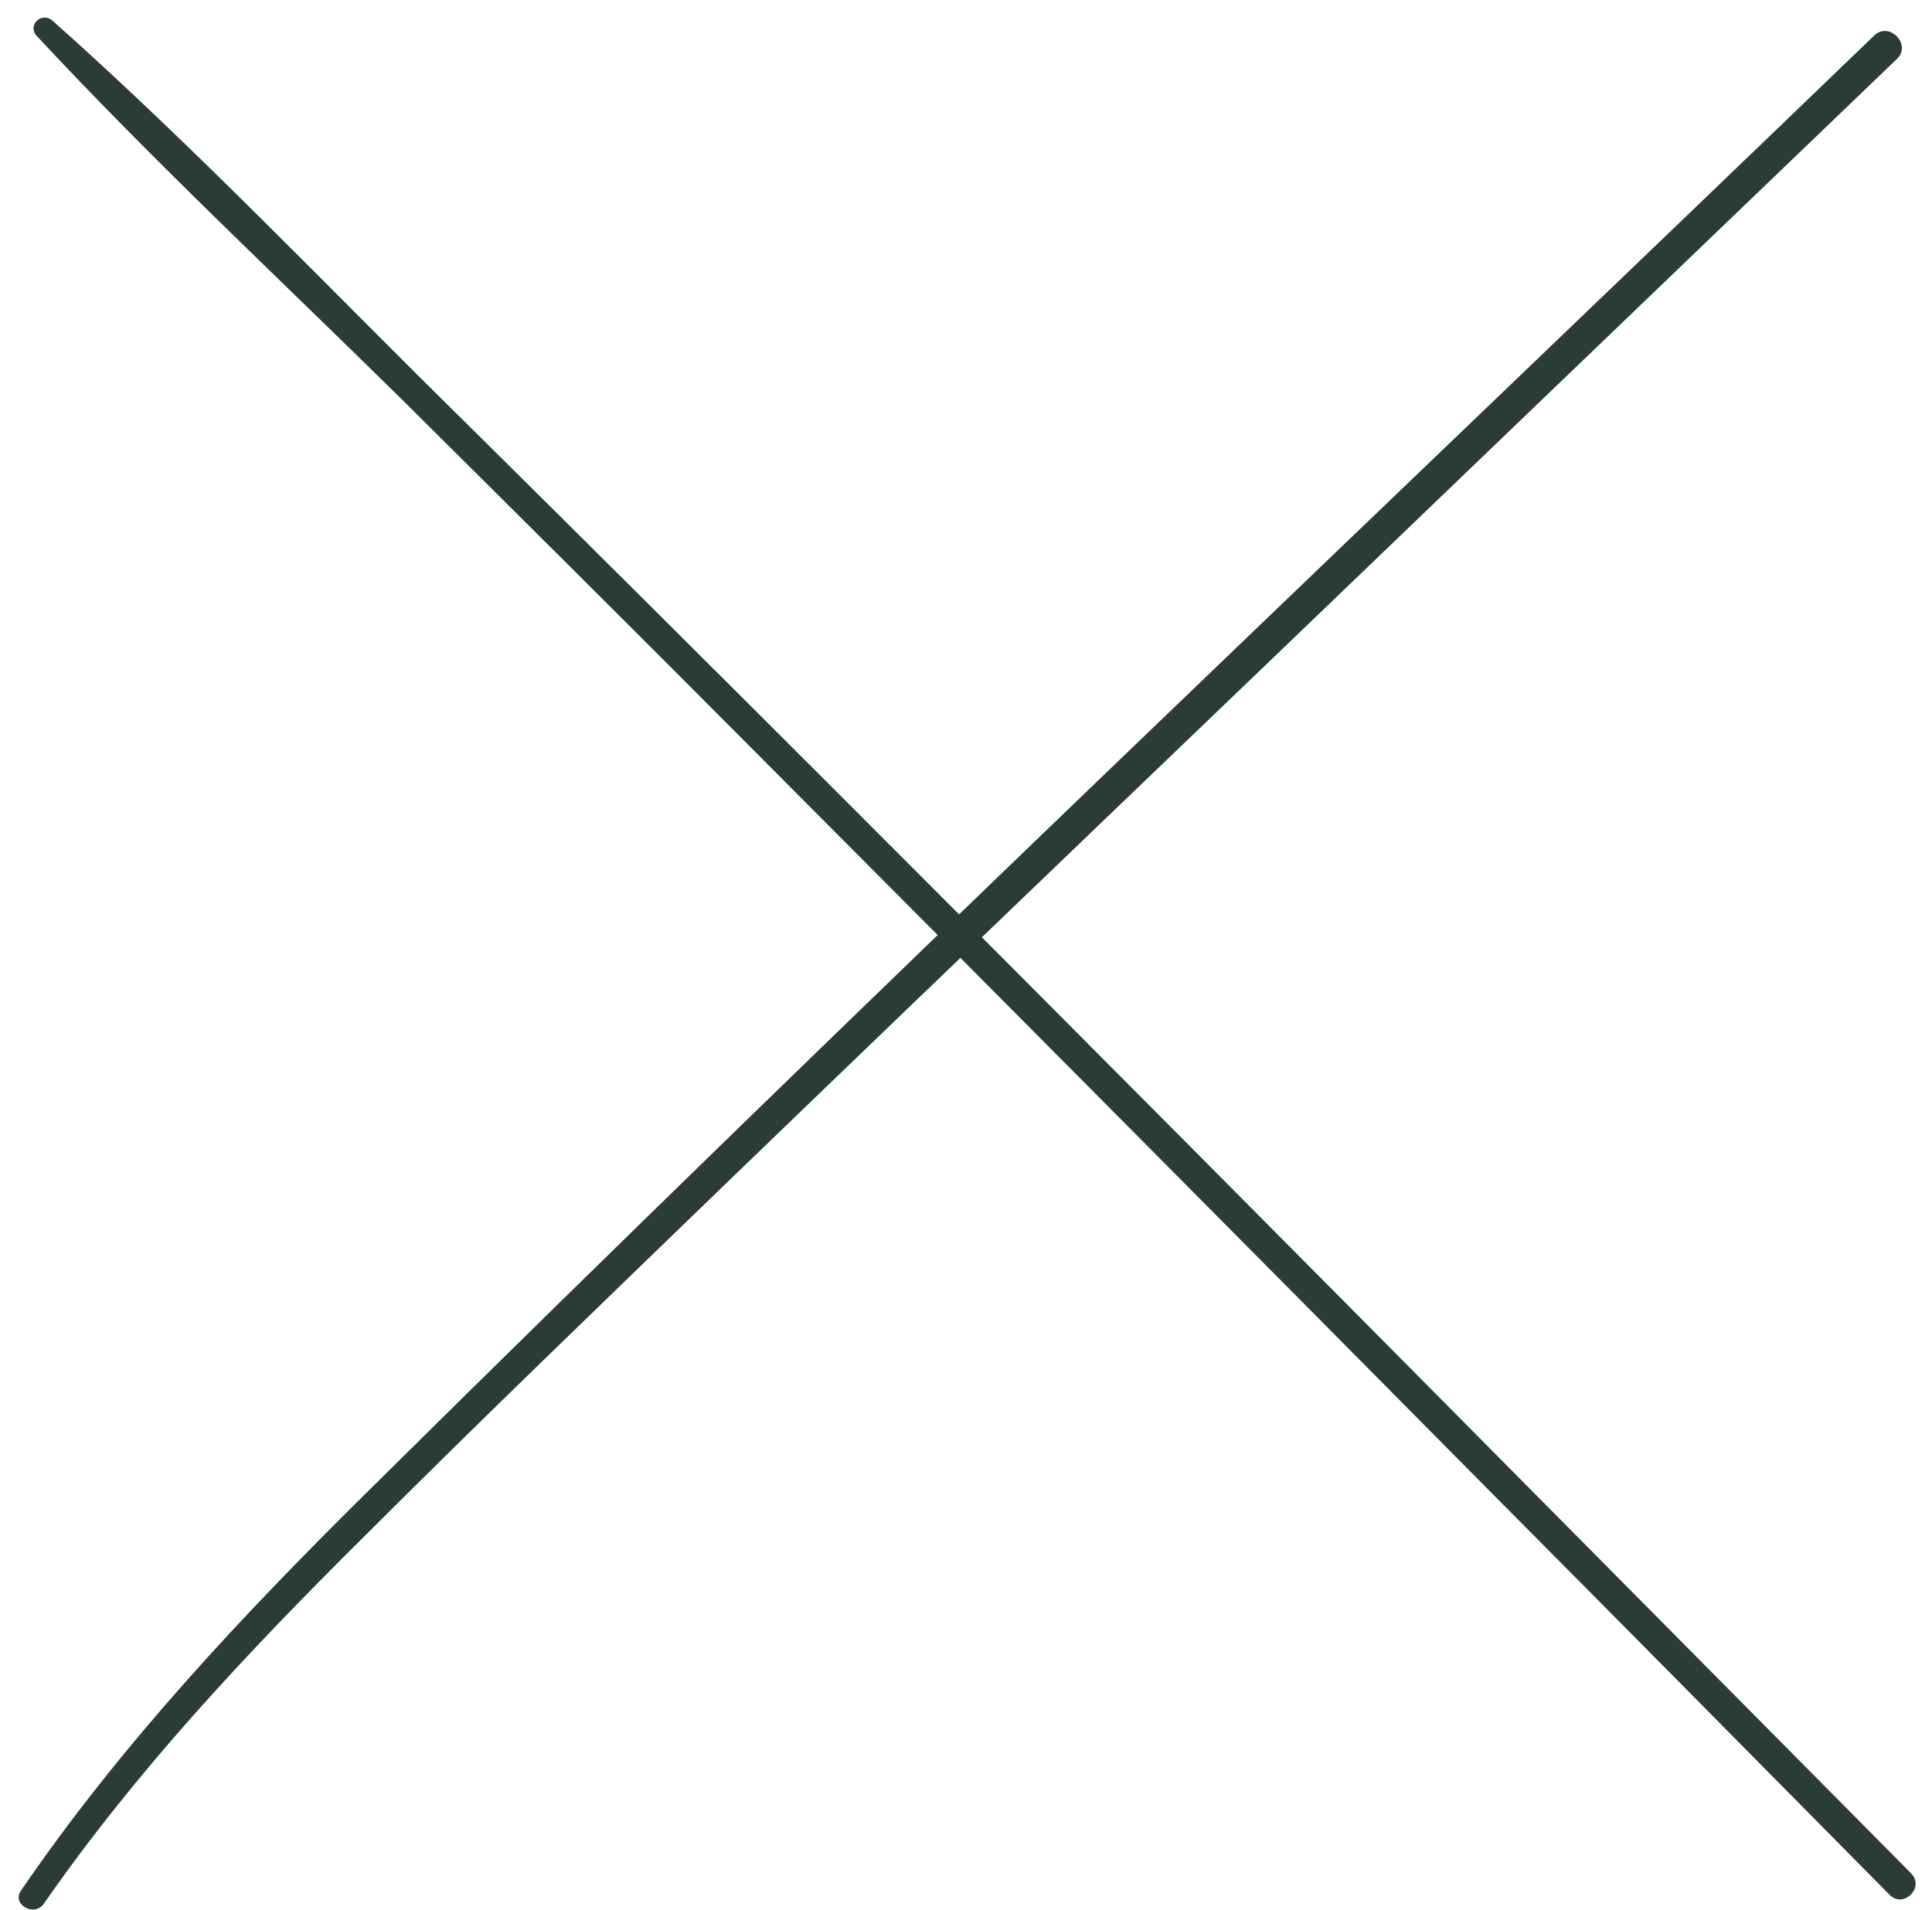 <?xml version="1.0" encoding="utf-8"?>
<!-- Generator: Adobe Illustrator 24.0.2, SVG Export Plug-In . SVG Version: 6.00 Build 0)  -->
<svg version="1.1" id="Layer_1" xmlns="http://www.w3.org/2000/svg" xmlns:xlink="http://www.w3.org/1999/xlink" x="0px" y="0px"
	 viewBox="0 0 242.7 240" style="enable-background:new 0 0 242.7 240;" xml:space="preserve">
<style type="text/css">
	.st0{fill:#2B3B36;}
</style>
<g>
	<g>
		<g>
			<path class="st0" d="M5.5,239.2c11.6-16.7,25.5-31.5,39.9-45.8c15.1-15.1,30.5-29.9,45.9-44.8c31.4-30.3,62.9-60.4,94.3-90.6
				c17.6-16.9,35.1-33.7,52.7-50.6c1.9-1.8-1-4.8-2.9-2.9c-63,60.7-126.6,120.9-188.8,182.5c-15.9,15.7-31.3,32-44,50.6
				C1.5,239.3,4.3,240.9,5.5,239.2L5.5,239.2z"/>
		</g>
	</g>
	<g>
		<g>
			<path class="st0" d="M4.6,4.5c14.7,15.8,30.7,30.7,46.1,45.9C65.8,65.4,81,80.5,96,95.6c30.3,30.4,60.5,60.8,90.7,91.3
				c16.9,17,33.8,34.1,50.7,51.2c1.7,1.7,4.4-0.9,2.7-2.7c-60.3-60.8-120.5-121.8-181.3-182C41.5,36.4,24.7,18.7,6.6,2.6
				C5.2,1.4,3.4,3.2,4.6,4.5L4.6,4.5z"/>
		</g>
	</g>
</g>
</svg>
